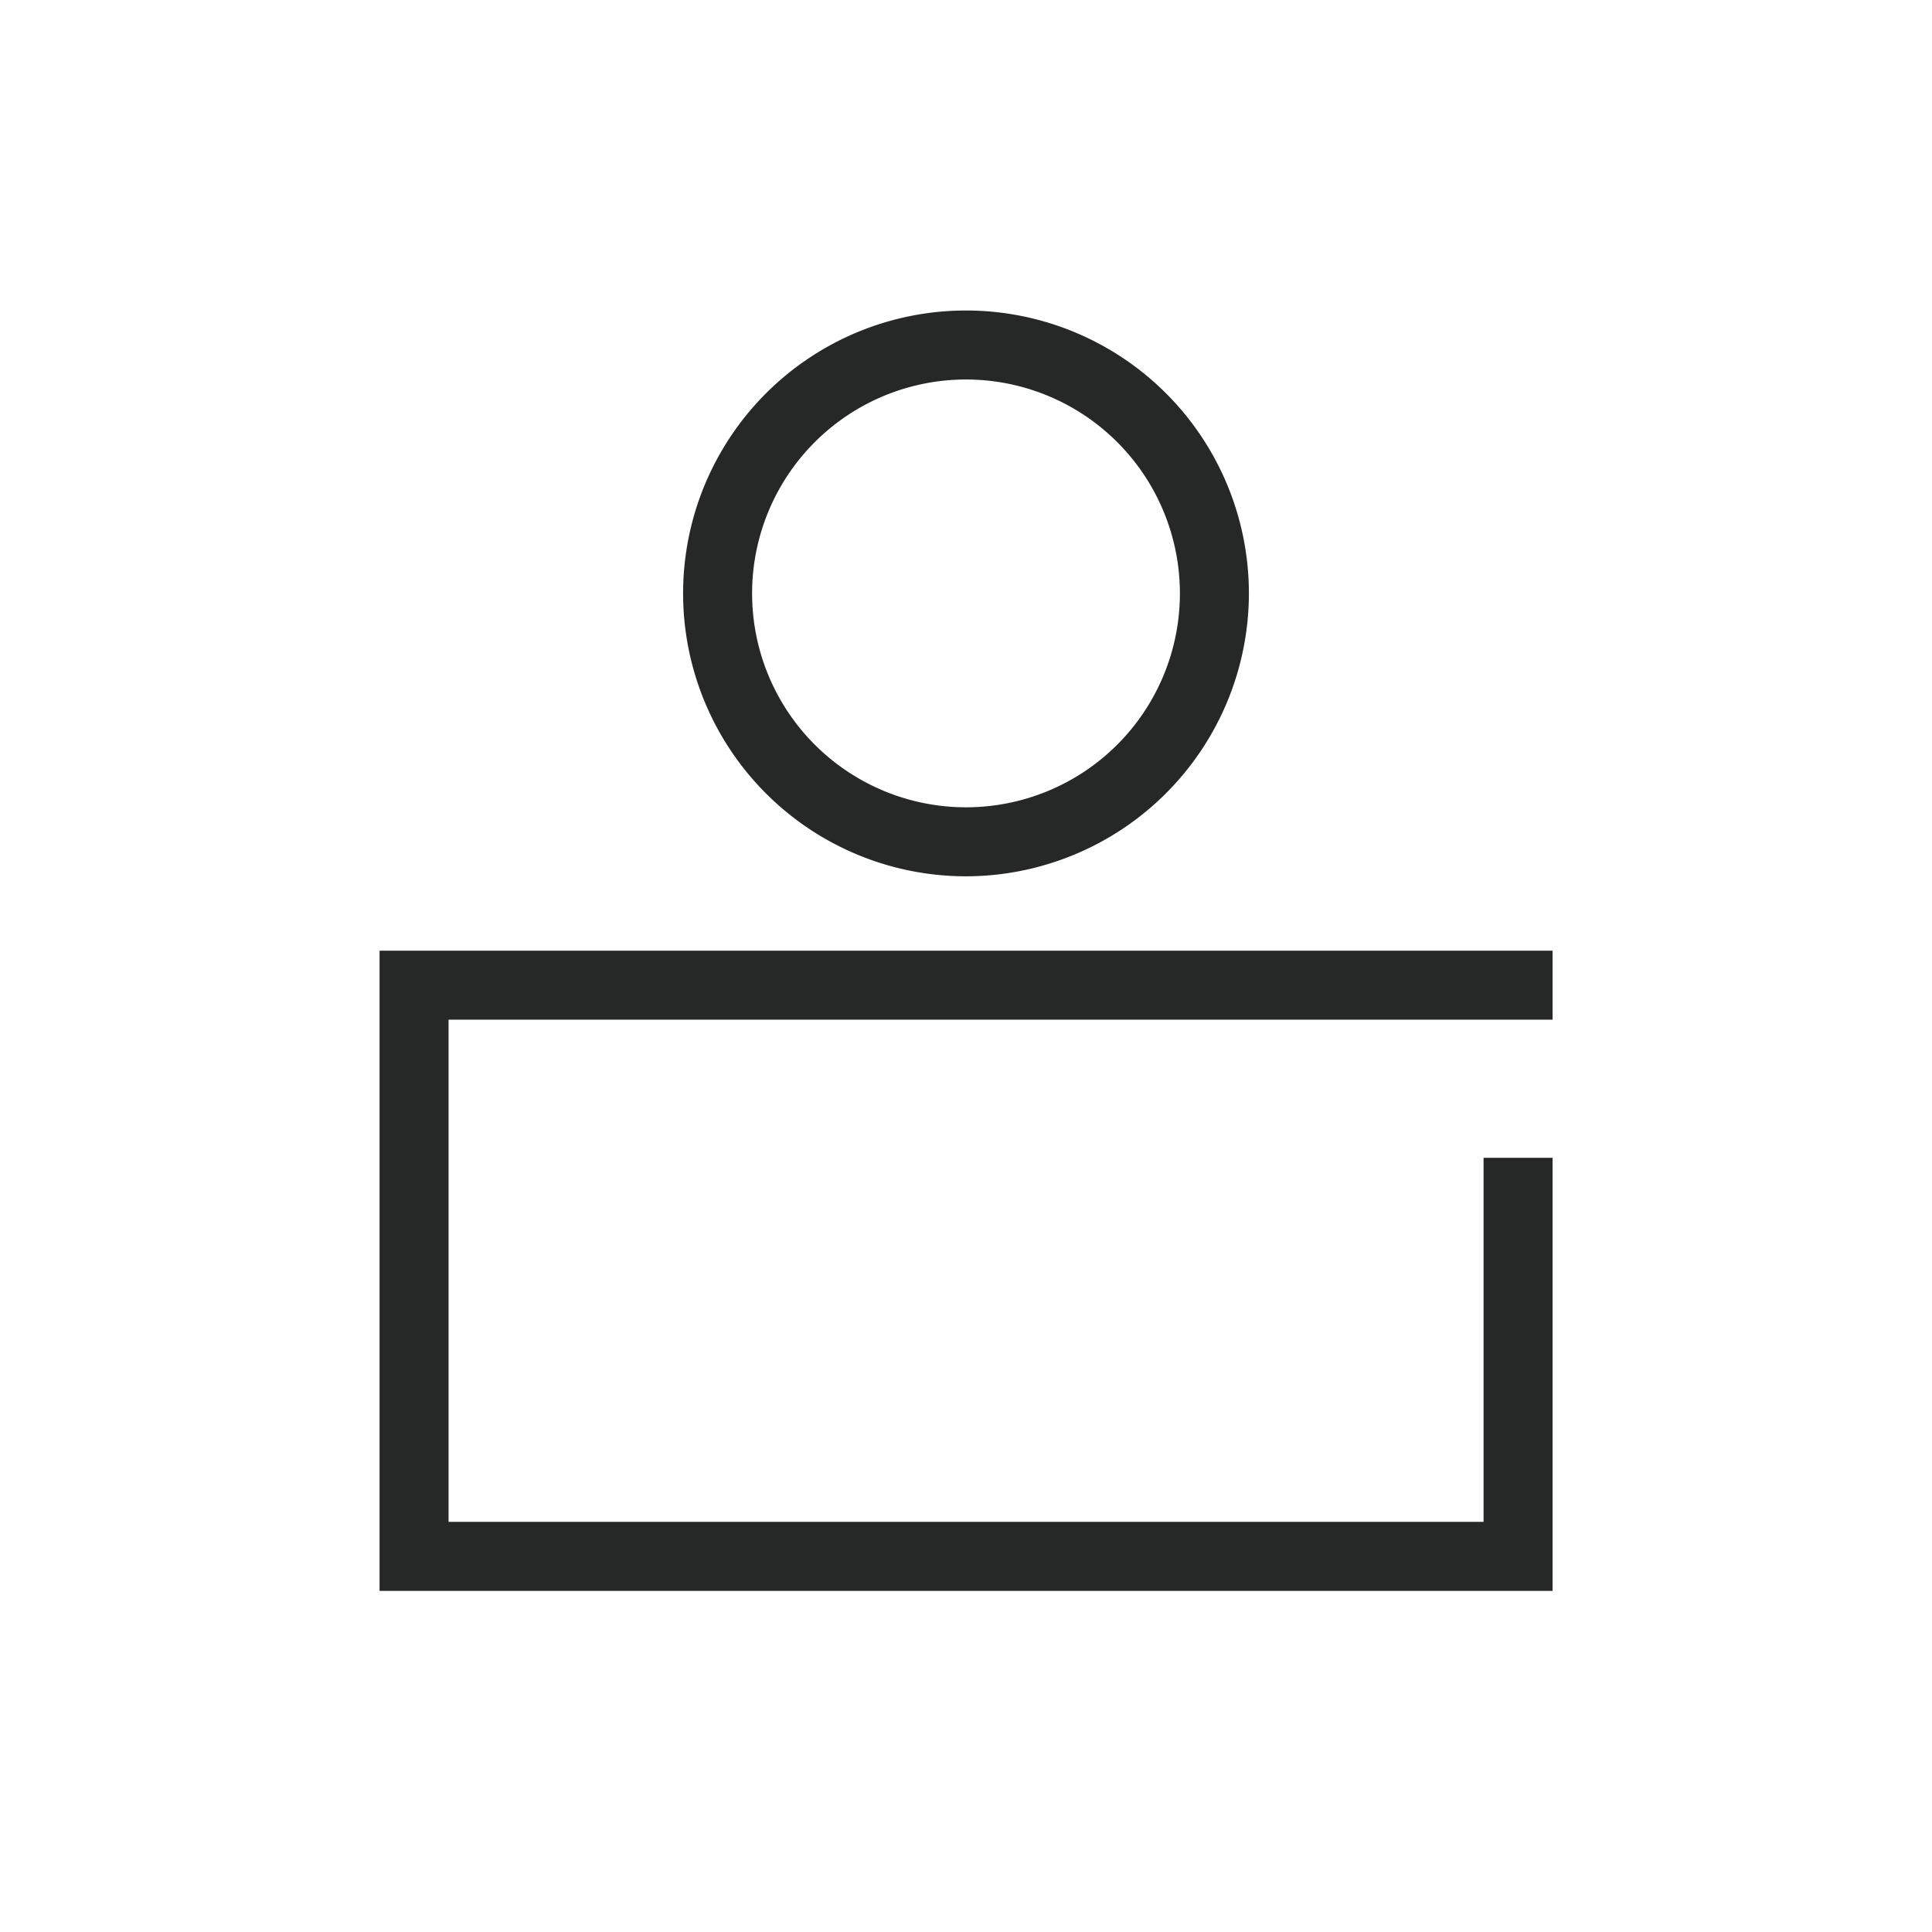 <svg xmlns="http://www.w3.org/2000/svg" width="28" height="28" viewBox="0 0 28 28">
  <g id="ic_meetingroom_participants" transform="translate(-283.222 -456.465)">
    <rect id="사각형_1348-3" data-name="사각형 1348-3" width="28" height="28" transform="translate(283.222 456.465)" fill="rgba(175,55,134,0)"/>
    <g id="그룹_105267" data-name="그룹 105267">
      <path id="패스_20807" data-name="패스 20807" d="M297.222,469.165a4.1,4.1,0,1,1,4.1-4.1A4.105,4.105,0,0,1,297.222,469.165Zm0-7.2a3.1,3.1,0,1,0,3.1,3.1A3.1,3.1,0,0,0,297.222,461.965Z" fill="#262727"/>
      <path id="패스_20808" data-name="패스 20808" d="M304.723,473.245v5.276h-15v-7.278h15v0h1v-1h-17v9.278h17v-6.276Z" fill="#262727"/>
    </g>
  </g>
</svg>
